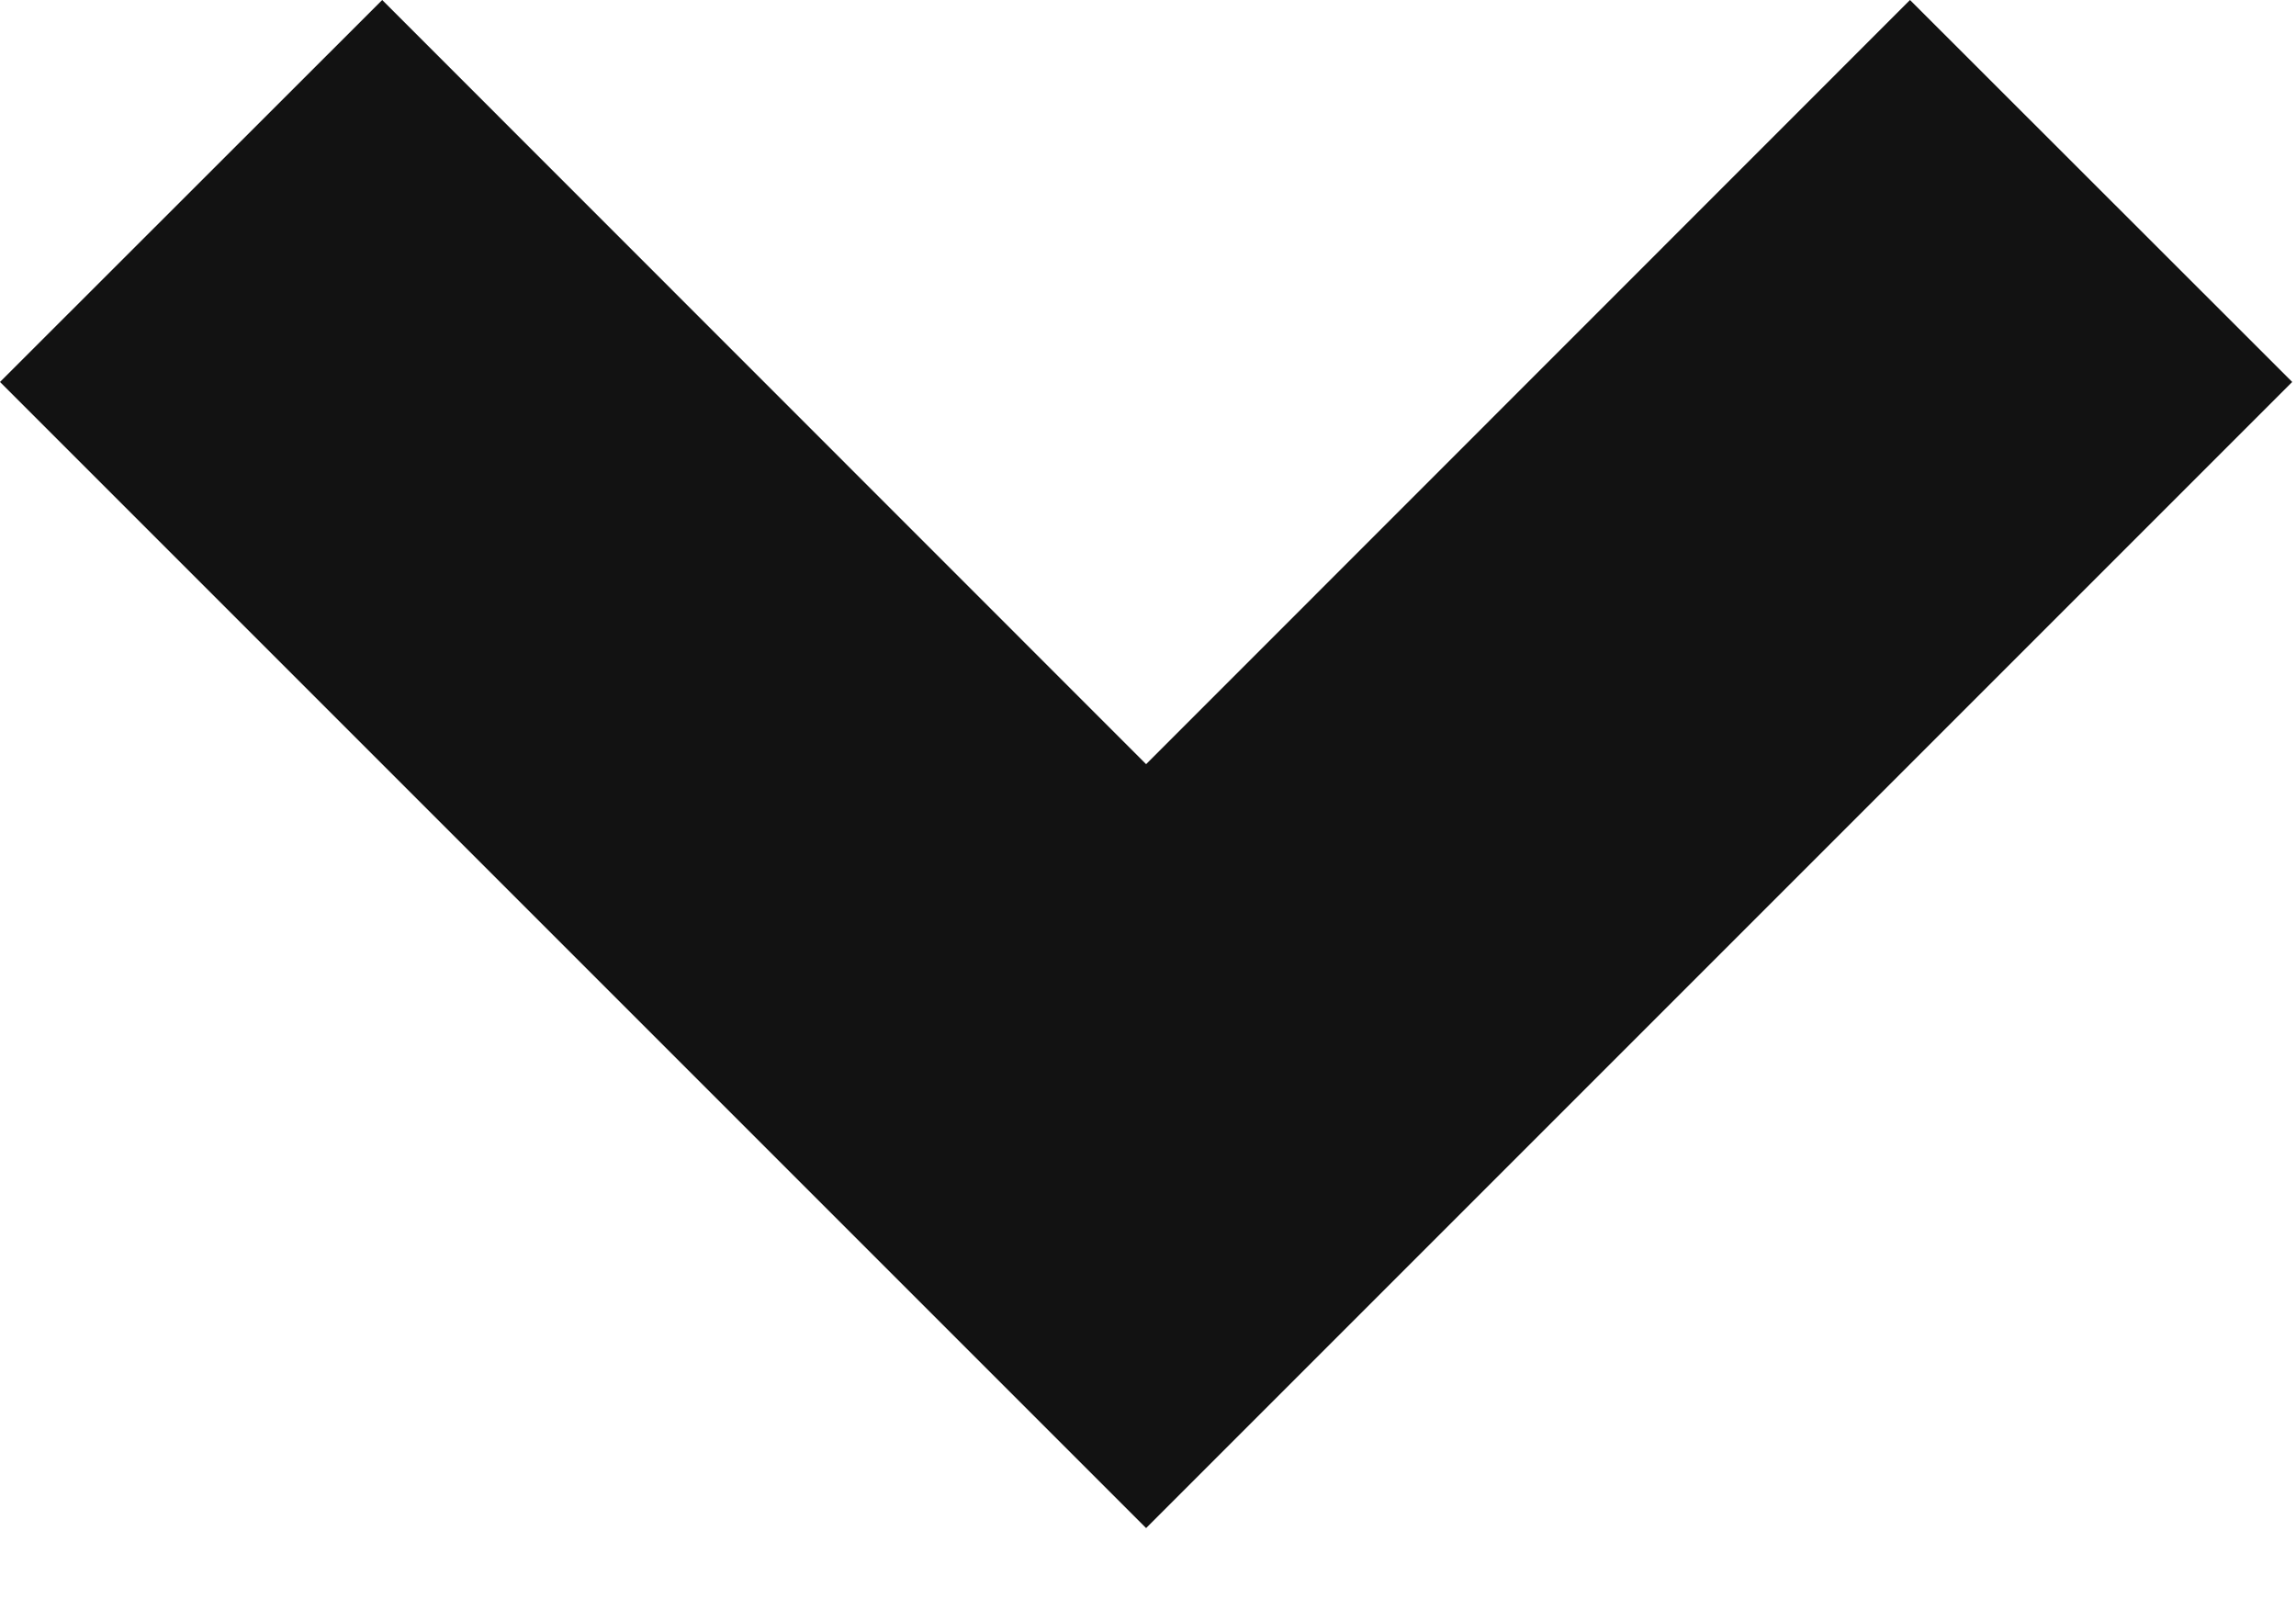<svg width="17" height="12" viewBox="0 0 17 12" fill="none" xmlns="http://www.w3.org/2000/svg">
<path d="M8.486 11.314L0 2.828L2.83 0L8.486 5.658L14.142 0L16.972 2.828L8.486 11.314Z" fill="#121212"/>
</svg>
